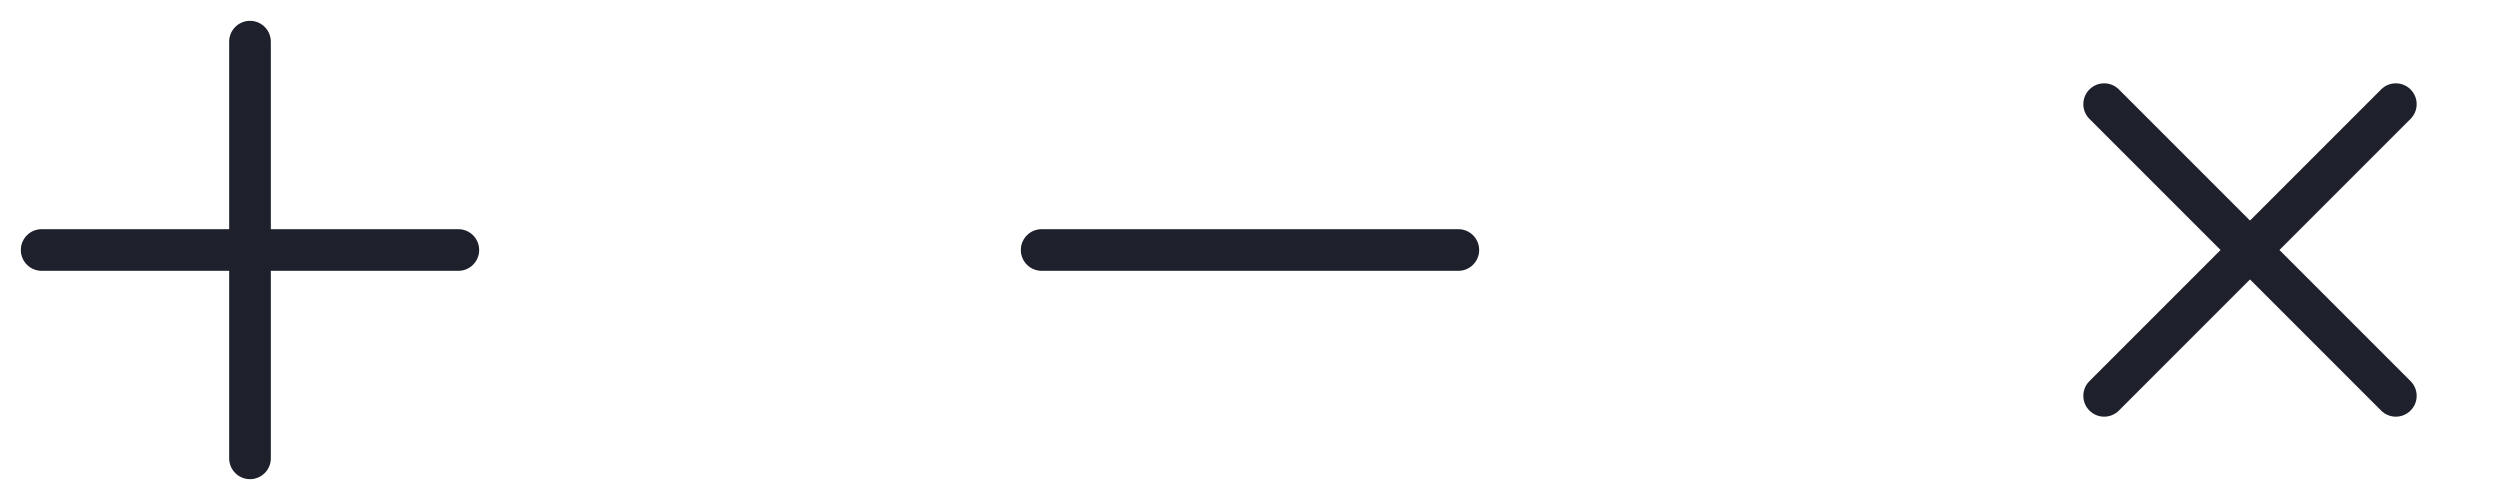 <svg width="120" height="24" viewBox="0 0 120 24" fill="none" xmlns="http://www.w3.org/2000/svg">
<path fill-rule="evenodd" clip-rule="evenodd" d="M12 1C12.552 1 13 1.448 13 2V11H22C22.552 11 23 11.448 23 12C23 12.552 22.552 13 22 13H13V22C13 22.552 12.552 23 12 23C11.448 23 11 22.552 11 22V13H2C1.448 13 1 12.552 1 12C1 11.448 1.448 11 2 11H11V2C11 1.448 11.448 1 12 1Z" fill="#1E212C"/>
<path fill-rule="evenodd" clip-rule="evenodd" d="M49 12C49 11.448 49.448 11 50 11V12V13C49.448 13 49 12.552 49 12ZM70 12L70 13H50V12V11H69.999L70 12ZM70 12L70 13C70.552 13 71 12.552 71 12C71 11.448 70.552 11 69.999 11L70 12Z" fill="#1E212C"/>
<path fill-rule="evenodd" clip-rule="evenodd" d="M100.293 4.293C100.683 3.902 101.317 3.902 101.707 4.293L108 10.586L114.293 4.293C114.683 3.902 115.317 3.902 115.707 4.293C116.098 4.683 116.098 5.317 115.707 5.707L109.414 12L115.707 18.293C116.098 18.683 116.098 19.317 115.707 19.707C115.317 20.098 114.683 20.098 114.293 19.707L108 13.414L101.707 19.707C101.317 20.098 100.683 20.098 100.293 19.707C99.902 19.317 99.902 18.683 100.293 18.293L106.586 12L100.293 5.707C99.902 5.317 99.902 4.683 100.293 4.293Z" fill="#1E212C"/>
</svg>

